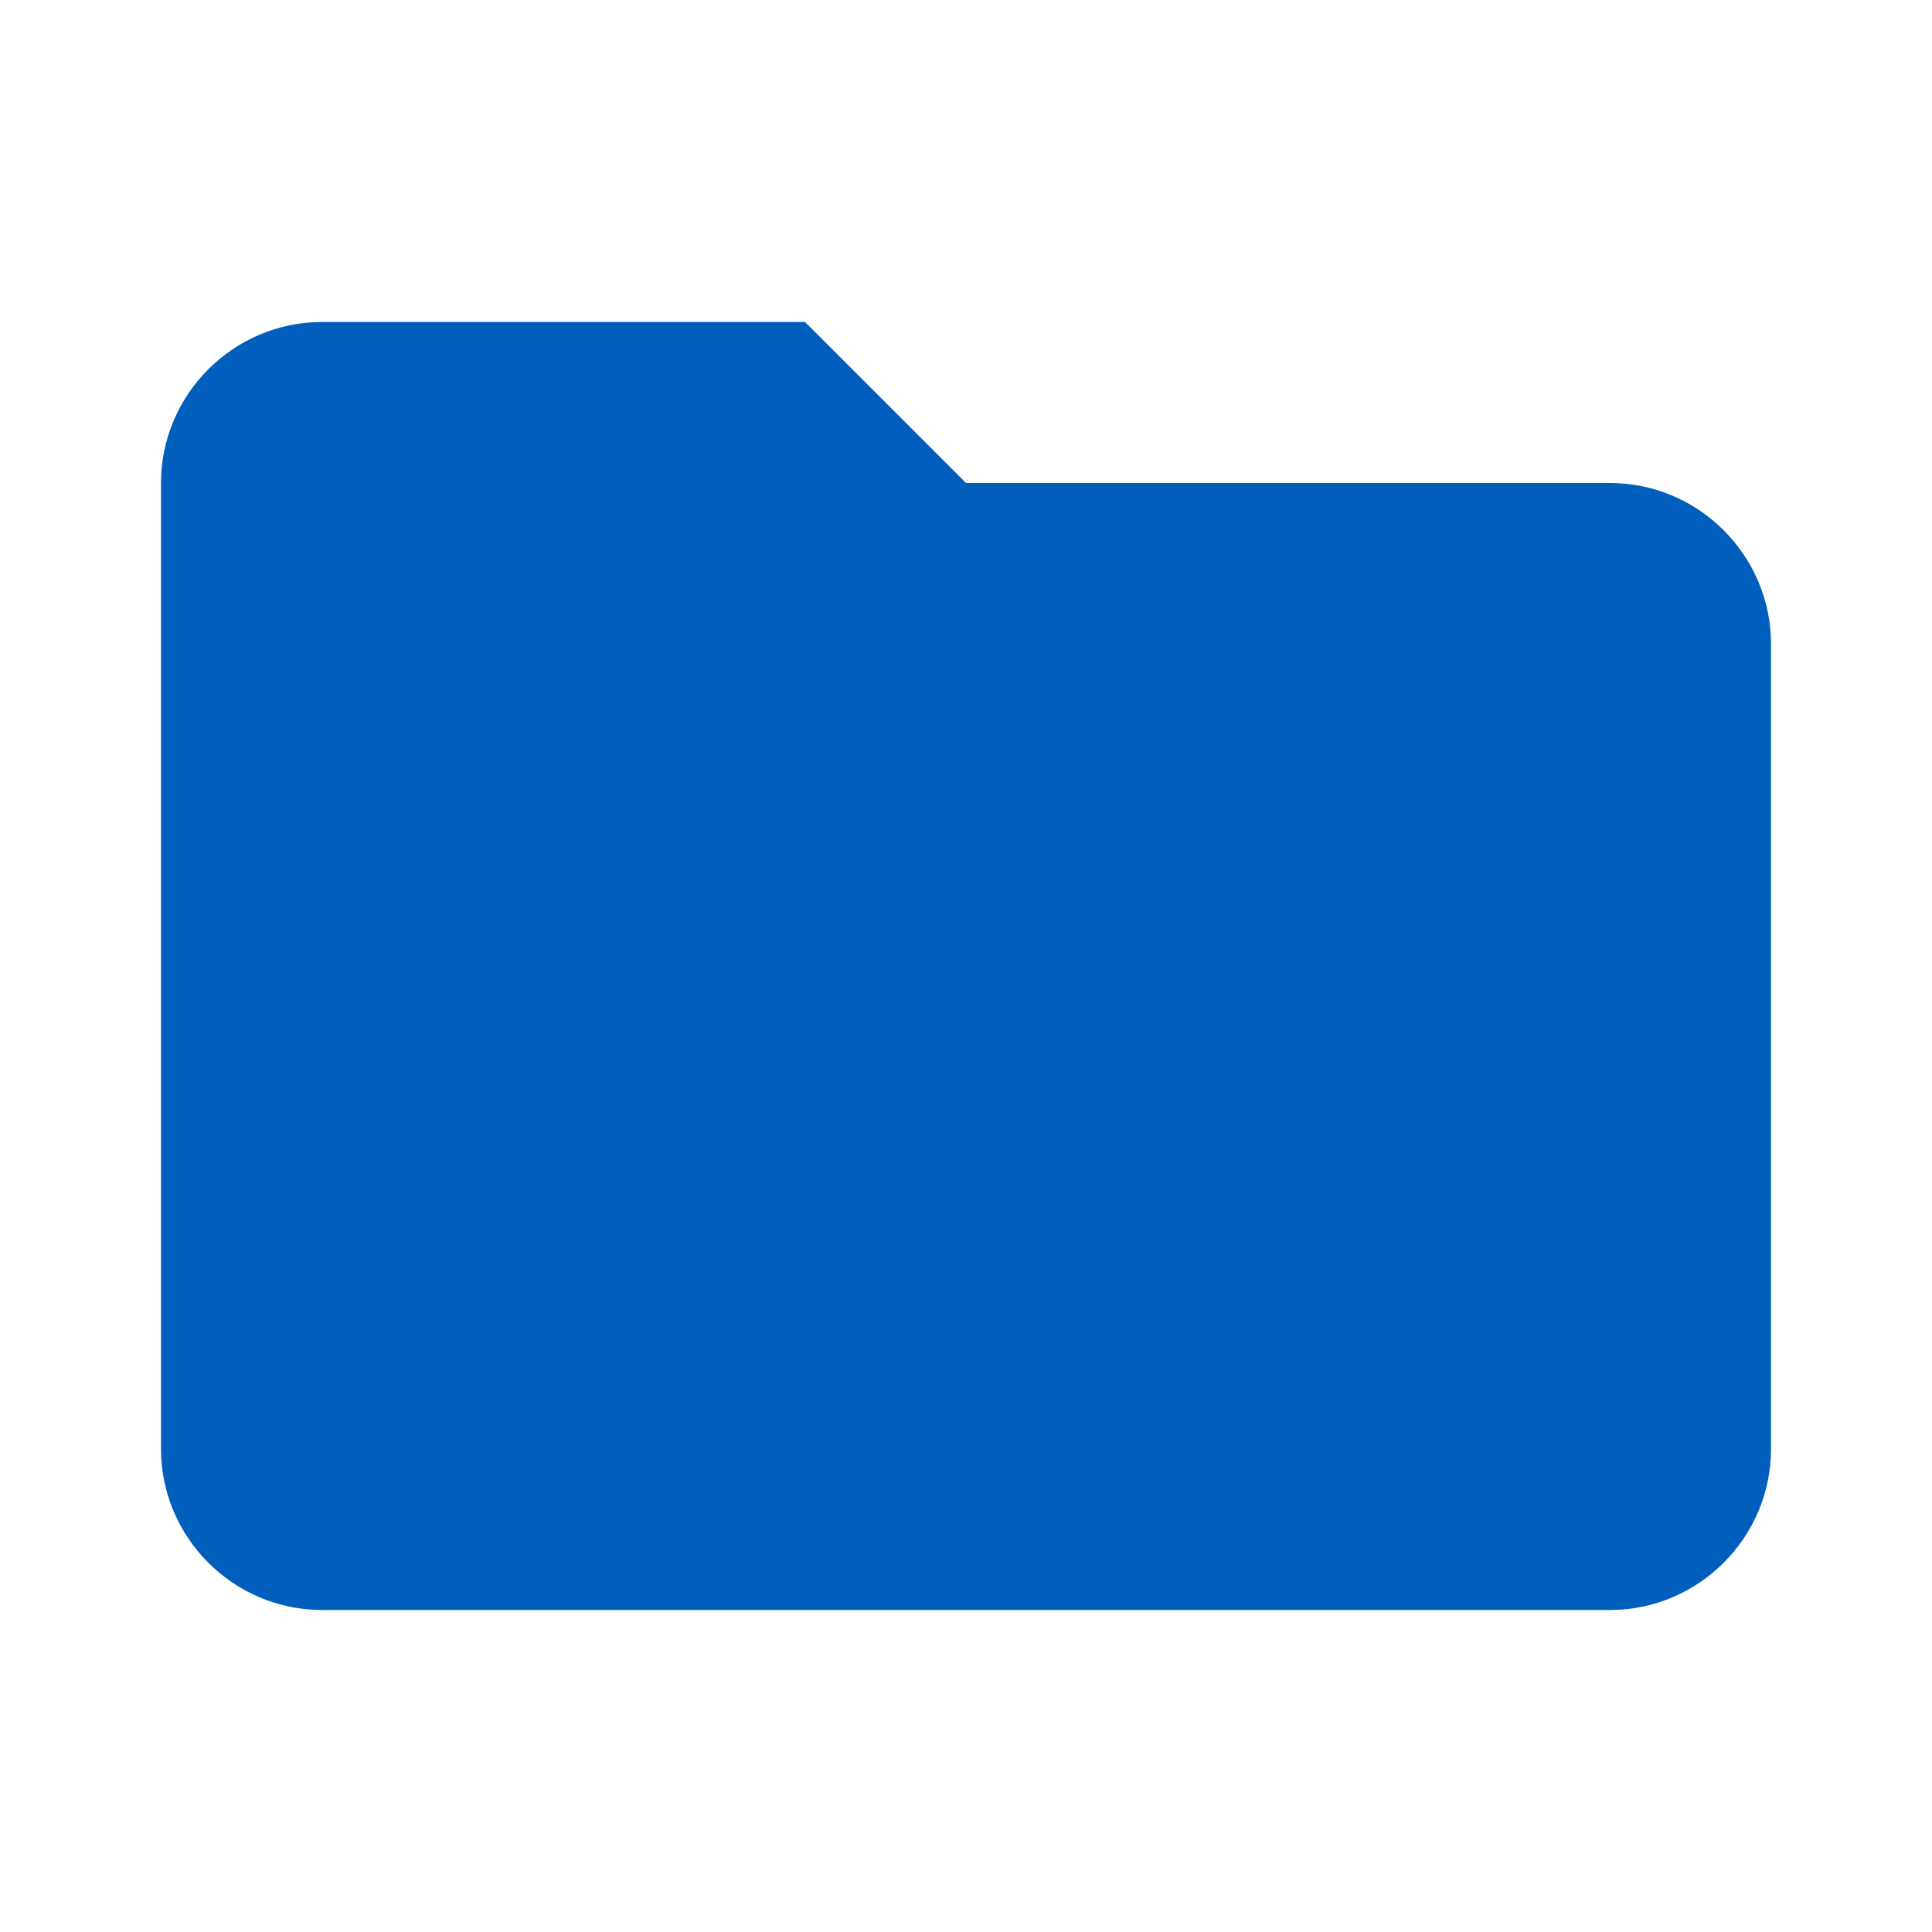 <?xml version="1.0" encoding="utf-8"?>
<!-- Generator: Adobe Illustrator 20.0.0, SVG Export Plug-In . SVG Version: 6.00 Build 0)  -->
<svg version="1.1" id="Layer_1" xmlns="http://www.w3.org/2000/svg" xmlns:xlink="http://www.w3.org/1999/xlink" x="0px" y="0px"
	 width="24px" height="24px" viewBox="0 0 24 24" style="enable-background:new 0 0 24 24;" xml:space="preserve">
<style type="text/css">
	.st0{fill:#808080;}
	.st1{fill:none;}
	.st2{display:none;fill:none;}
	.st3{fill:#005EBC;}
</style>
<symbol  id="New_Symbol_14" viewBox="-12 -12 24 24">
	<g>
		<path class="st0" d="M-2,8h-6c-1.1,0-2-0.9-2-2l0-12c0-1.1,0.9-2,2-2H8c1.1,0,2,0.9,2,2V4c0,1.1-0.9,2-2,2H0L-2,8z"/>
		<path class="st1" d="M-12,12h24v-24h-24V12z"/>
	</g>
	<rect x="-12" y="-12" class="st2" width="24" height="24"/>
</symbol>
<symbol  id="New_Symbol_16" viewBox="-12 -12 24 24">
	<path class="st3" d="M-2,8h-6c-1.1,0-2-0.9-2-2l0-12c0-1.1,0.9-2,2-2H8c1.1,0,2,0.9,2,2V4c0,1.1-0.9,2-2,2H0L-2,8z"/>
	<path class="st1" d="M-12,12h24v-24h-24V12z"/>
	<rect x="-12" y="-12" class="st2" width="24" height="24"/>
</symbol>
<use xlink:href="#New_Symbol_16"  width="24" height="24" id="XMLID_313_" x="-12" y="-12" transform="matrix(1 0 0 -1 12 12)" style="overflow:visible;"/>
<use xlink:href="#New_Symbol_14"  width="24" height="24" id="XMLID_324_" x="-12" y="-12" transform="matrix(1 0 0 -1 980 169)" style="overflow:visible;"/>
</svg>
